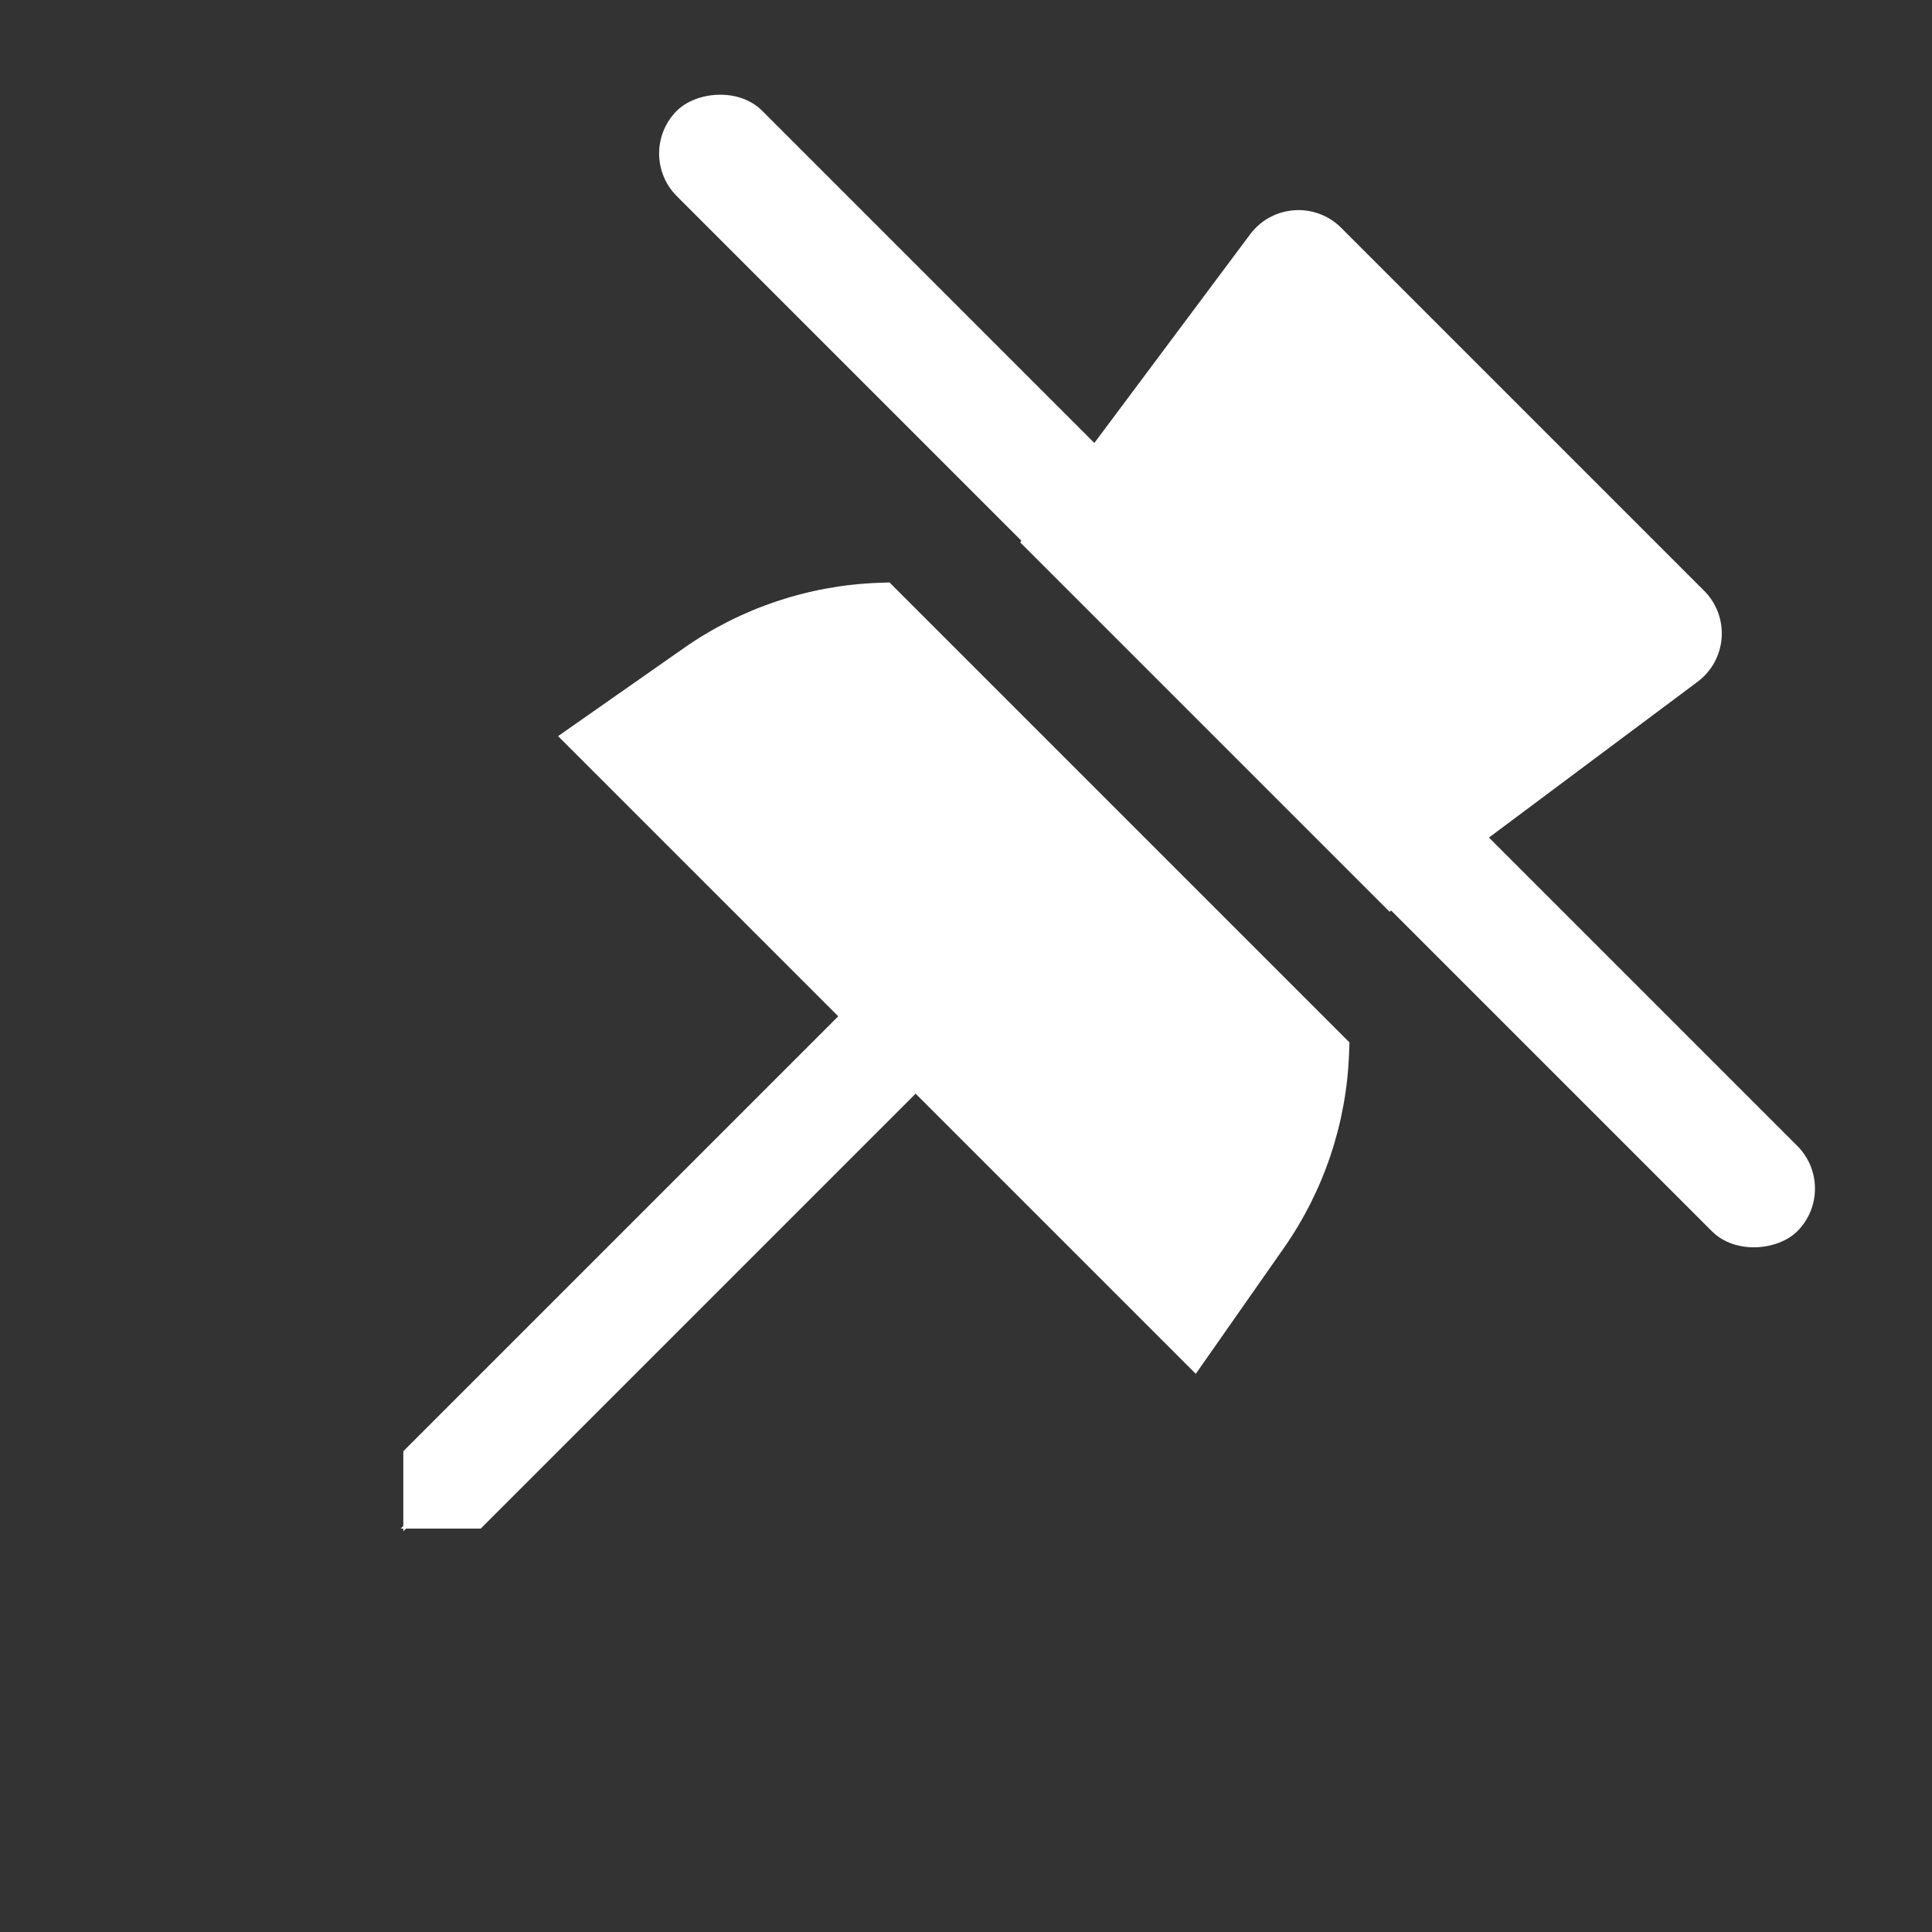 <svg width="256" height="256" viewBox="0 0 256 256" fill="none" xmlns="http://www.w3.org/2000/svg">
<rect x="0" y="0" width="256" height="256" fill="#333333" stroke="none"/>
<rect width="210" height="16" rx="8" transform="matrix(-0.707 -0.707 -0.707 0.707 243.806 157.492)" fill="white"/>
<path fill-rule="evenodd" clip-rule="evenodd" d="M178.811 138.125L178.758 139.582C178.424 148.833 175.421 157.791 170.113 165.374L158.447 182.04L121.324 144.917L63.695 202.546H53.795L53.441 202.899L53.441 202.546H53.088L53.441 202.192V192.293L111.071 134.664L73.948 97.541L90.613 85.875C98.197 80.566 107.154 77.564 116.405 77.229L117.863 77.177L178.811 138.125ZM184.126 120.812L224.933 90.343C228.839 87.426 229.25 81.724 225.803 78.276L201.58 54.053L177.711 30.184C174.264 26.737 168.561 27.148 165.644 31.055L135.175 71.862L184.126 120.812Z" fill="white"/>
</svg>
